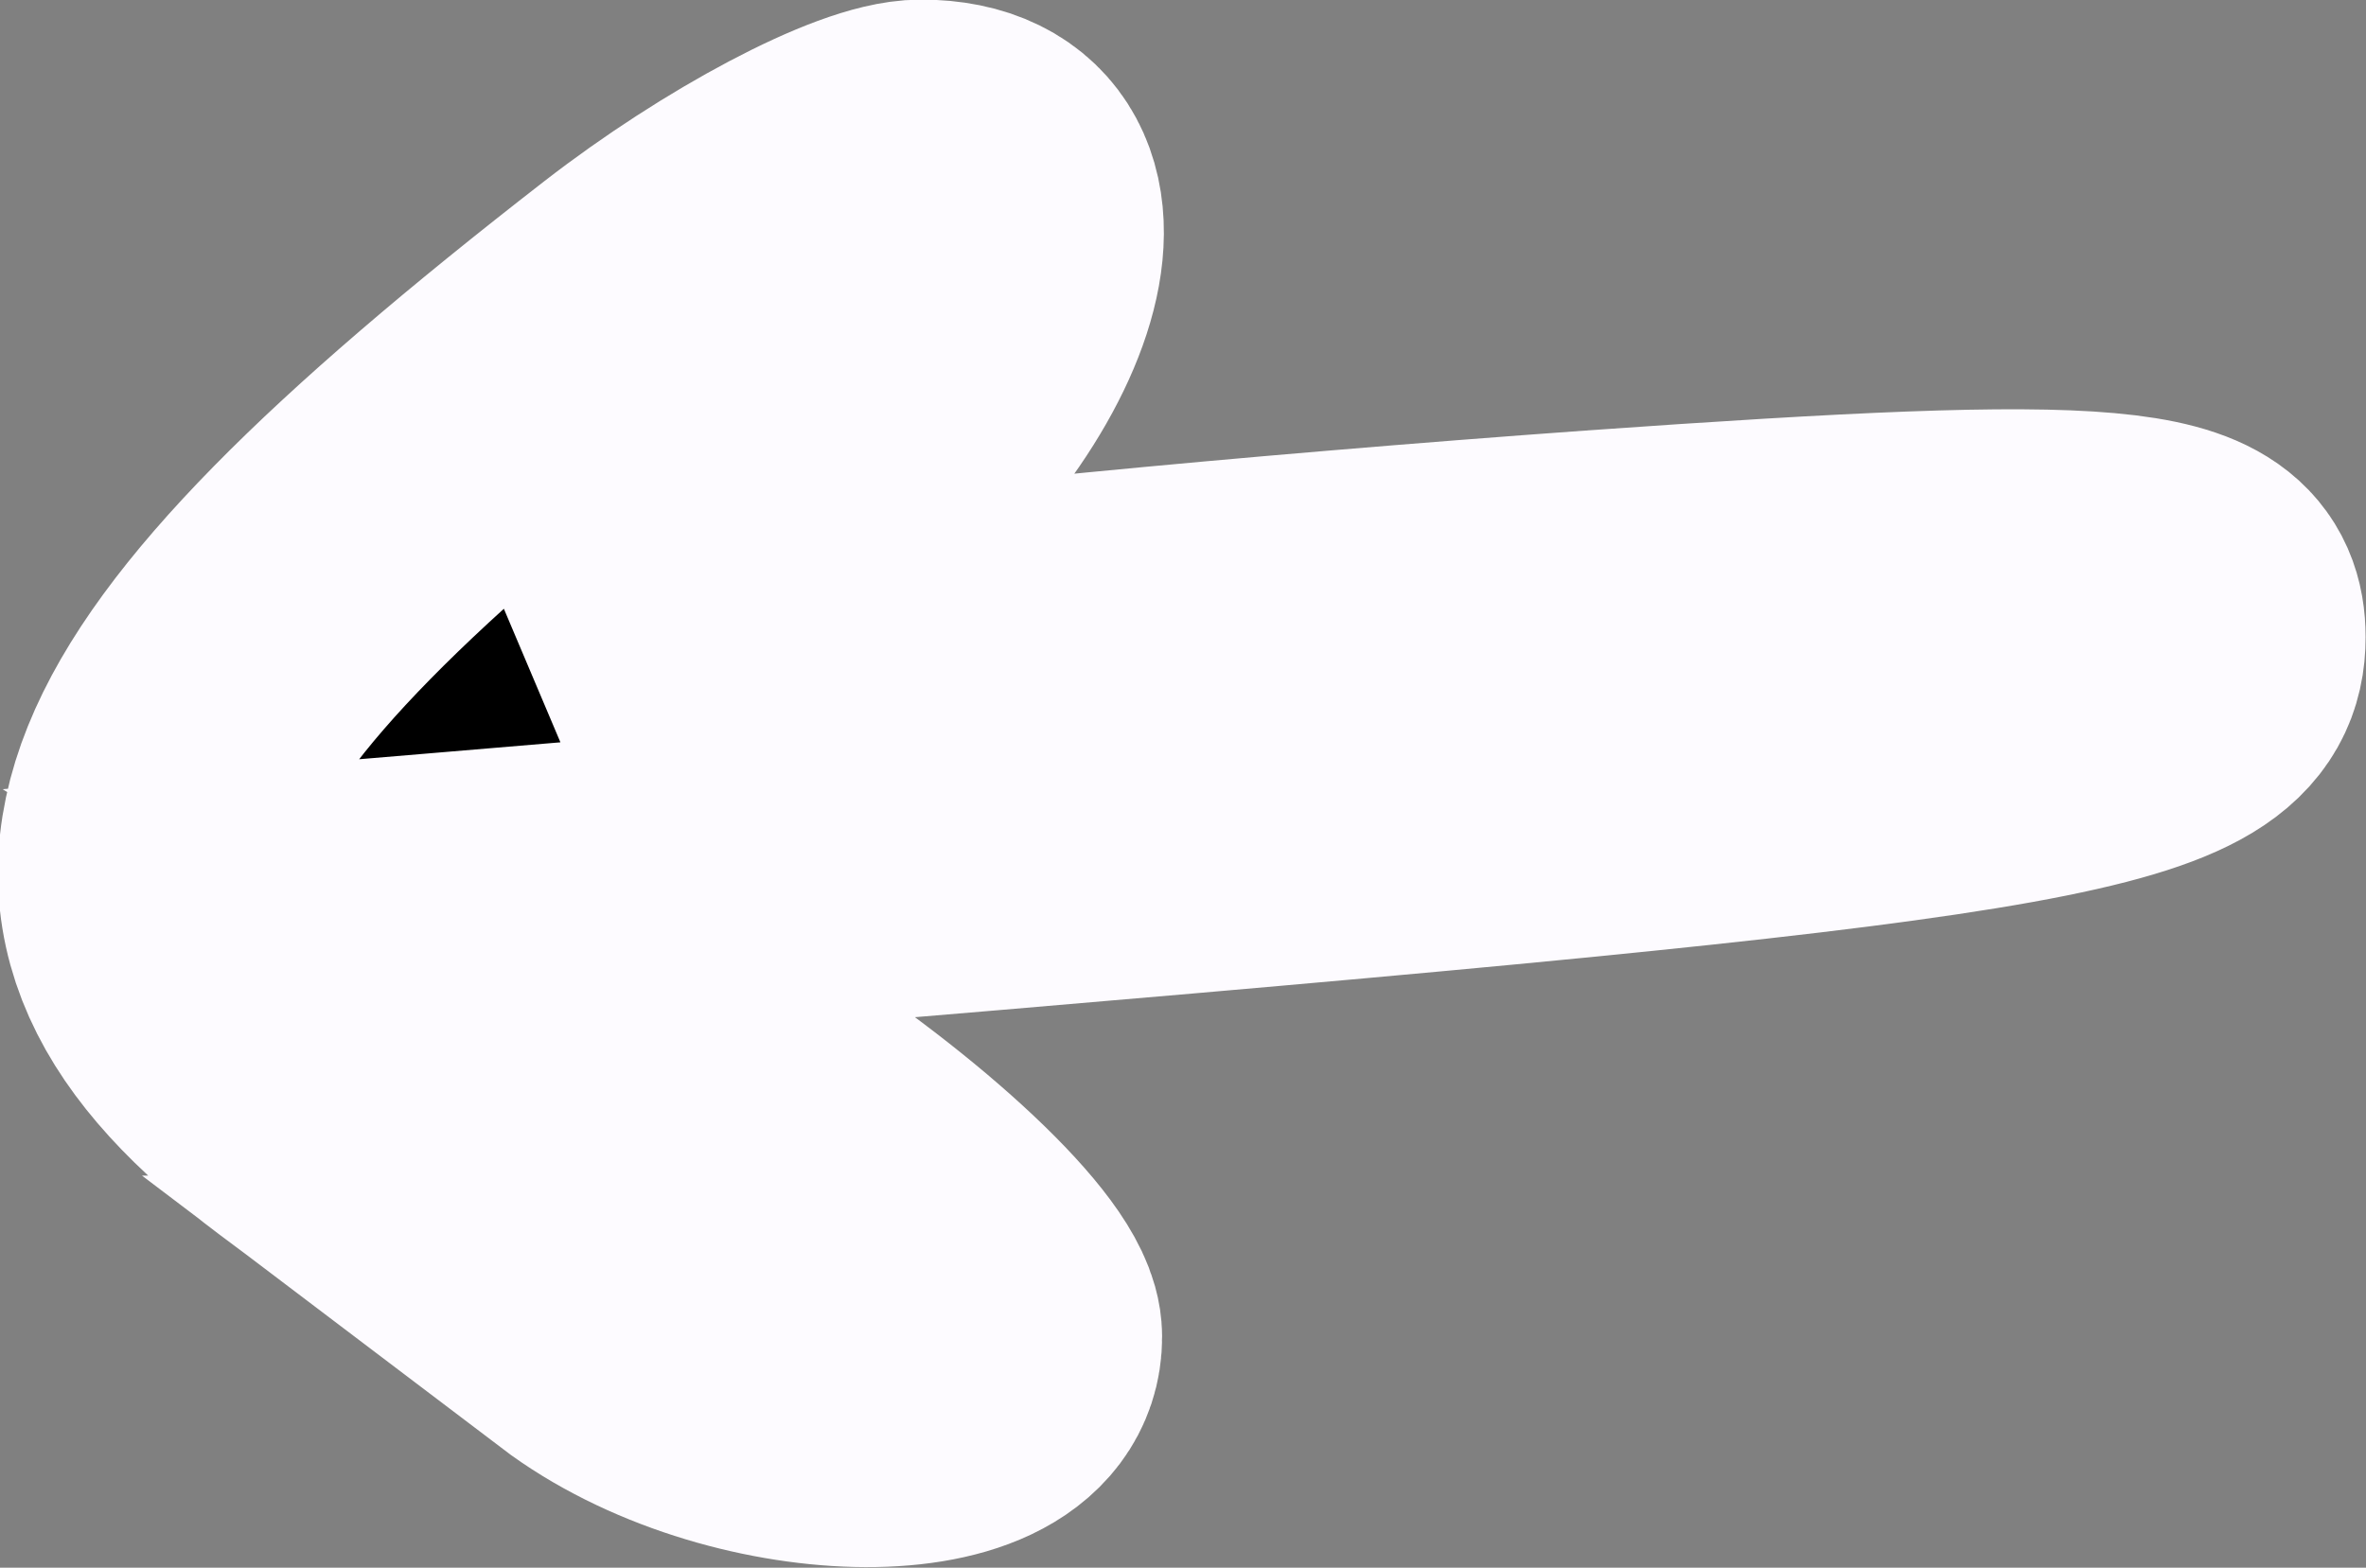 <?xml version="1.0" encoding="UTF-8" standalone="no"?>
<svg
   xmlns:dc="http://purl.org/dc/elements/1.1/"
   xmlns:cc="http://creativecommons.org/ns#"
   xmlns:rdf="http://www.w3.org/1999/02/22-rdf-syntax-ns#"
   xmlns:svg="http://www.w3.org/2000/svg"
   xmlns="http://www.w3.org/2000/svg"
   xmlns:sodipodi="http://sodipodi.sourceforge.net/DTD/sodipodi-0.dtd"
   xmlns:inkscape="http://www.inkscape.org/namespaces/inkscape"
   width="3mm"
   height="1.988mm"
   viewBox="0 0 3 1.988"
   version="1.1"
   id="svg8"
   inkscape:version="1.0.1 (3bc2e813f5, 2020-09-07)"
   sodipodi:docname="arrow_w.svg">
  <rect x="0" y="0" width="3" height="1.988" fill="#808080" stroke="none"/>
  <defs
     id="defs2" />
  <sodipodi:namedview
     id="base"
     pagecolor="#ffffff"
     bordercolor="#666666"
     borderopacity="1.0"
     inkscape:pageopacity="0.0"
     inkscape:pageshadow="2"
     inkscape:zoom="31.678384"
     inkscape:cx="8.7153035"
     inkscape:cy="5.1907402"
     inkscape:document-units="mm"
     inkscape:current-layer="layer1"
     inkscape:document-rotation="0"
     showgrid="false"
     inkscape:window-width="1920"
     inkscape:window-height="1017"
     inkscape:window-x="-8"
     inkscape:window-y="-8"
     inkscape:window-maximized="1" />
  <g
     inkscape:label="Layer 1"
     inkscape:groupmode="layer"
     id="layer1"
     transform="translate(-138.951,-52.985)">
    <path
       style="fill:#000000;stroke:#fdfbff;stroke-width:0.385;stroke-linecap:round;stroke-miterlimit:4;stroke-dasharray:none;stroke-opacity:1;paint-order:stroke markers fill"
       d="m 139.704,54.667 c -0.082,-0.062 -0.244,-0.185 -0.36,-0.271 -0.356,-0.267 -0.26,-0.505 0.415,-1.029 0.134,-0.104 0.296,-0.19 0.36,-0.19 0.212,0 0.116,0.294 -0.161,0.494 l -0.274,0.198 0.254,-0.045 c 0.14,-0.025 0.606,-0.07 1.037,-0.101 0.663,-0.047 0.783,-0.036 0.783,0.07 0,0.132 -0.187,0.165 -1.555,0.281 l -0.666,0.056 0.347,0.222 c 0.191,0.122 0.348,0.27 0.348,0.328 8e-4,0.139 -0.34,0.131 -0.53,-0.013 z"
       id="path847" />
  </g>
</svg>
